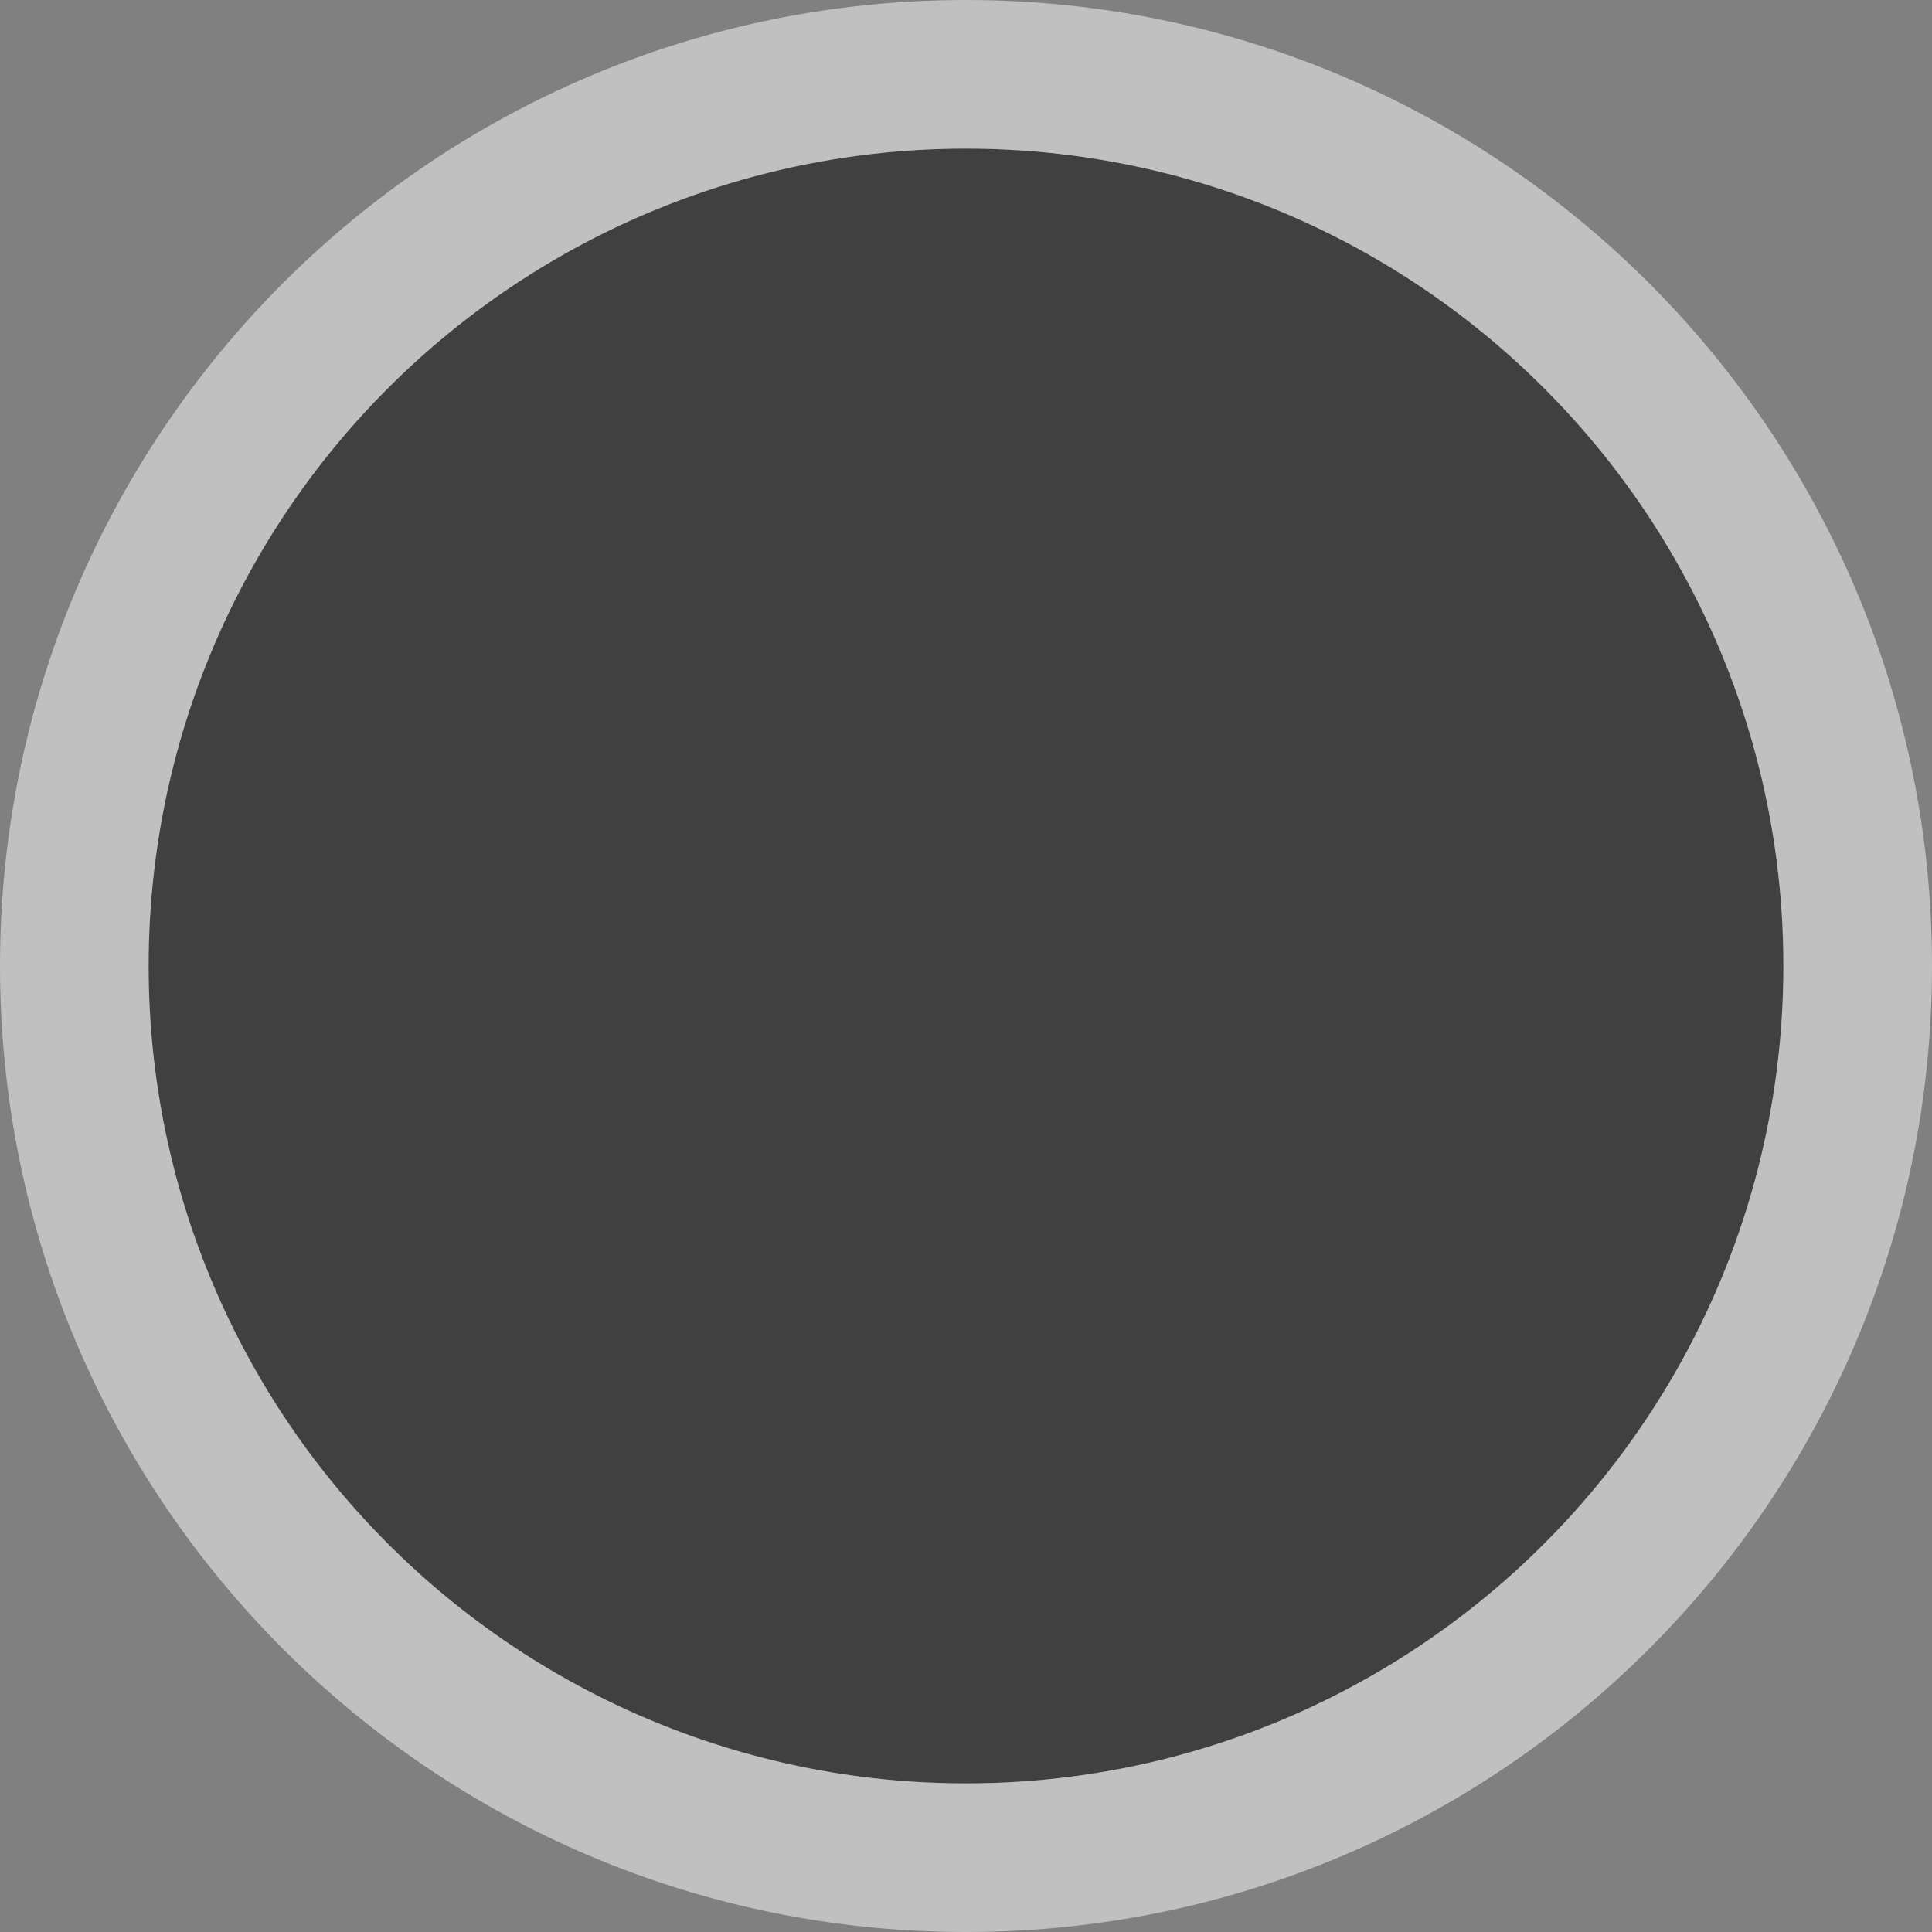 <?xml version="1.0" encoding="UTF-8" standalone="no"?>
<!DOCTYPE svg PUBLIC "-//W3C//DTD SVG 1.1//EN" "http://www.w3.org/Graphics/SVG/1.1/DTD/svg11.dtd">
<svg width="13px" height="13px" version="1.1" xmlns="http://www.w3.org/2000/svg" xmlns:xlink="http://www.w3.org/1999/xlink" xml:space="preserve" xmlns:serif="http://www.serif.com/" style="fill-rule:evenodd;clip-rule:evenodd;stroke-linejoin:round;stroke-miterlimit:2;">
    <rect width="100%" height="100%" fill="#808080" stroke="none"/>
    <g>
        <circle cx="6.5" cy="6.5" r="5.5" style="fill-opacity:0.5;"/>
        <path d="M6.5,0c3.588,0 6.5,2.912 6.5,6.5c0,3.588 -2.912,6.5 -6.5,6.5c-3.588,0 -6.5,-2.912 -6.5,-6.5c0,-3.588 2.912,-6.5 6.5,-6.5Zm0,1c3.036,0 5.5,2.464 5.5,5.5c0,3.036 -2.464,5.5 -5.5,5.5c-3.036,0 -5.5,-2.464 -5.5,-5.5c0,-3.036 2.464,-5.5 5.5,-5.5Z" style="fill:#fff;fill-opacity:0.5;"/>
    </g>
</svg>
